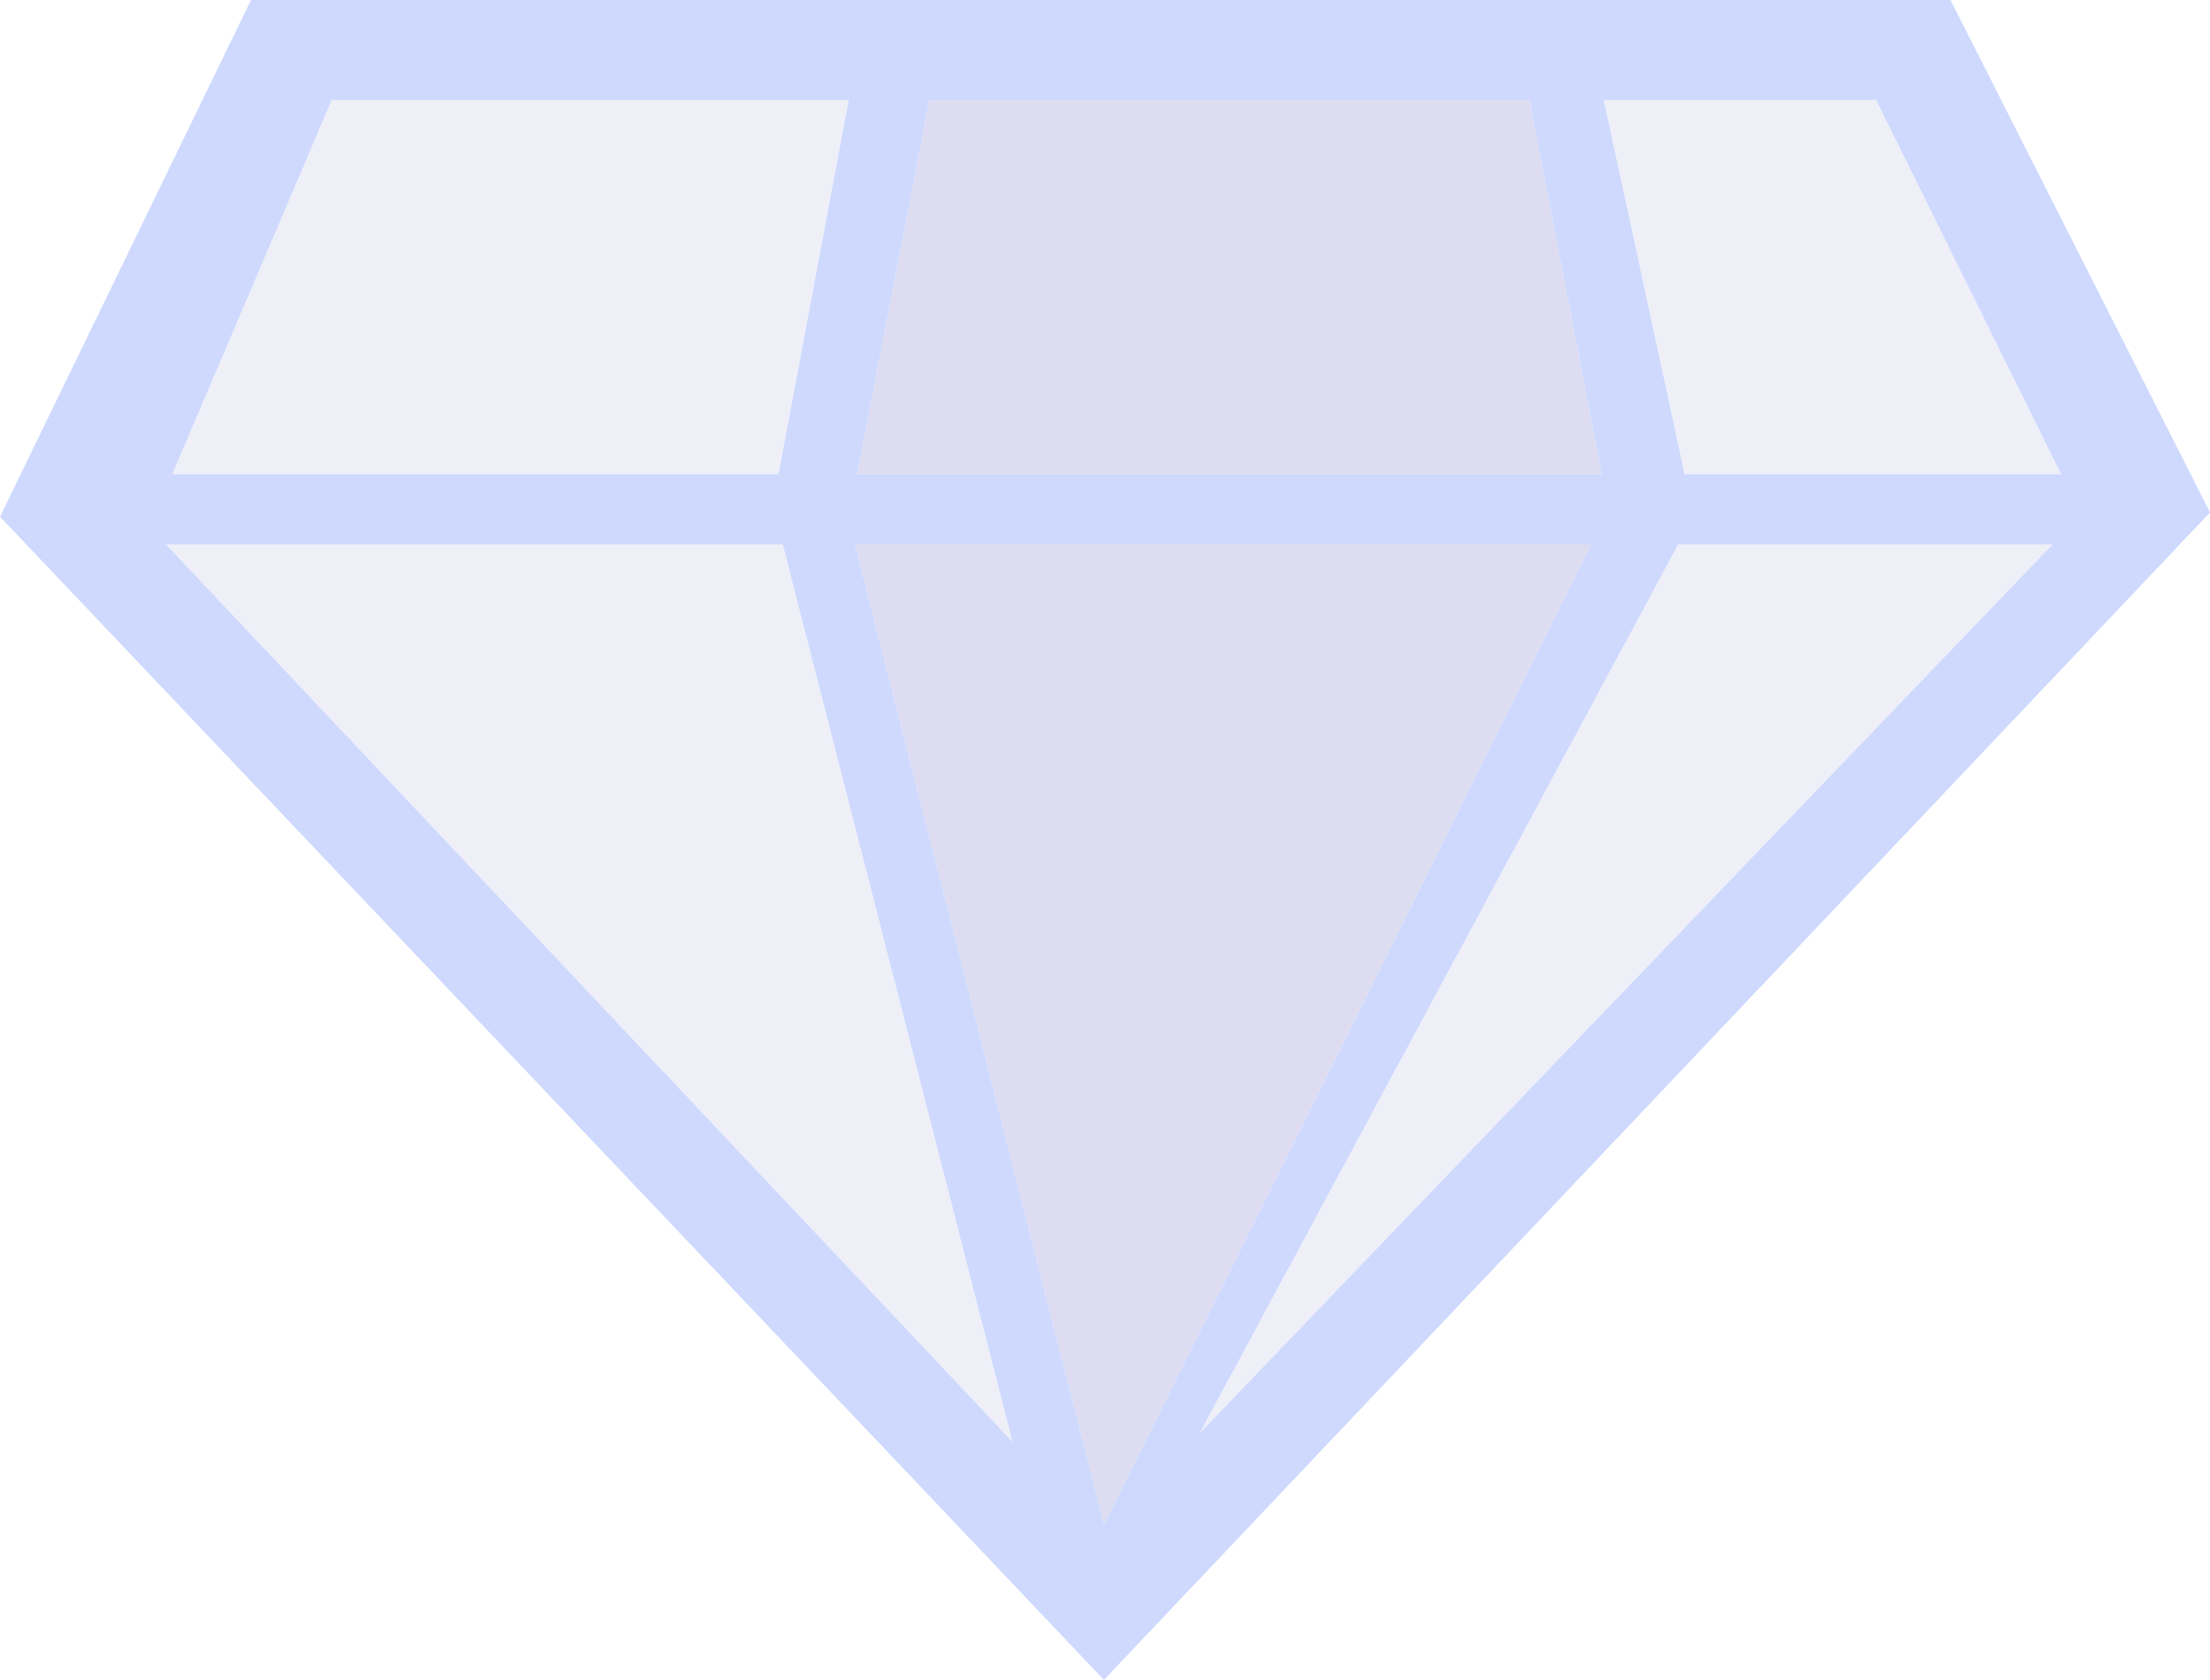 <?xml version="1.0" encoding="UTF-8" standalone="no"?>
<svg xmlns:xlink="http://www.w3.org/1999/xlink" height="39.5px" width="51.95px" xmlns="http://www.w3.org/2000/svg">
  <g transform="matrix(1.0, 0.0, 0.0, 1.0, 26.25, 20.65)">
    <path d="M-4.4 -18.3 L9.7 -18.3 11.4 -9.5 -6.1 -9.5 -4.4 -18.3 M-6.15 -7.85 L11.15 -7.85 -0.3 15.2 -6.15 -7.85" fill="#b9b8e2" fill-opacity="0.486" fill-rule="evenodd" stroke="none"/>
    <path d="M17.85 -18.3 L22.2 -9.5 13.35 -9.5 11.45 -18.3 17.85 -18.3 M22.0 -7.85 L1.95 13.05 13.2 -7.85 22.0 -7.85 M-6.3 -18.3 L-7.95 -9.5 -22.2 -9.5 -18.45 -18.3 -6.3 -18.3 M-22.35 -7.85 L-7.85 -7.85 -2.45 13.25 -22.35 -7.85" fill="#b9b8e2" fill-opacity="0.22" fill-rule="evenodd" stroke="none"/>
    <path d="M-4.4 -18.3 L-6.1 -9.5 11.4 -9.5 9.7 -18.3 -4.4 -18.3 M17.85 -18.3 L11.45 -18.3 13.35 -9.5 22.2 -9.5 17.85 -18.3 M22.0 -7.85 L13.2 -7.85 1.95 13.05 22.0 -7.85 M-26.25 -8.5 L-20.35 -20.65 19.6 -20.65 25.7 -8.6 -0.3 18.85 -26.25 -8.5 M-6.3 -18.3 L-18.45 -18.3 -22.2 -9.5 -7.95 -9.5 -6.3 -18.3 M-22.35 -7.85 L-2.45 13.25 -7.85 -7.85 -22.35 -7.85 M-6.15 -7.85 L-0.3 15.2 11.15 -7.85 -6.15 -7.85" fill="#ced9fd" fill-rule="evenodd" stroke="none"/>
  </g>
</svg>
